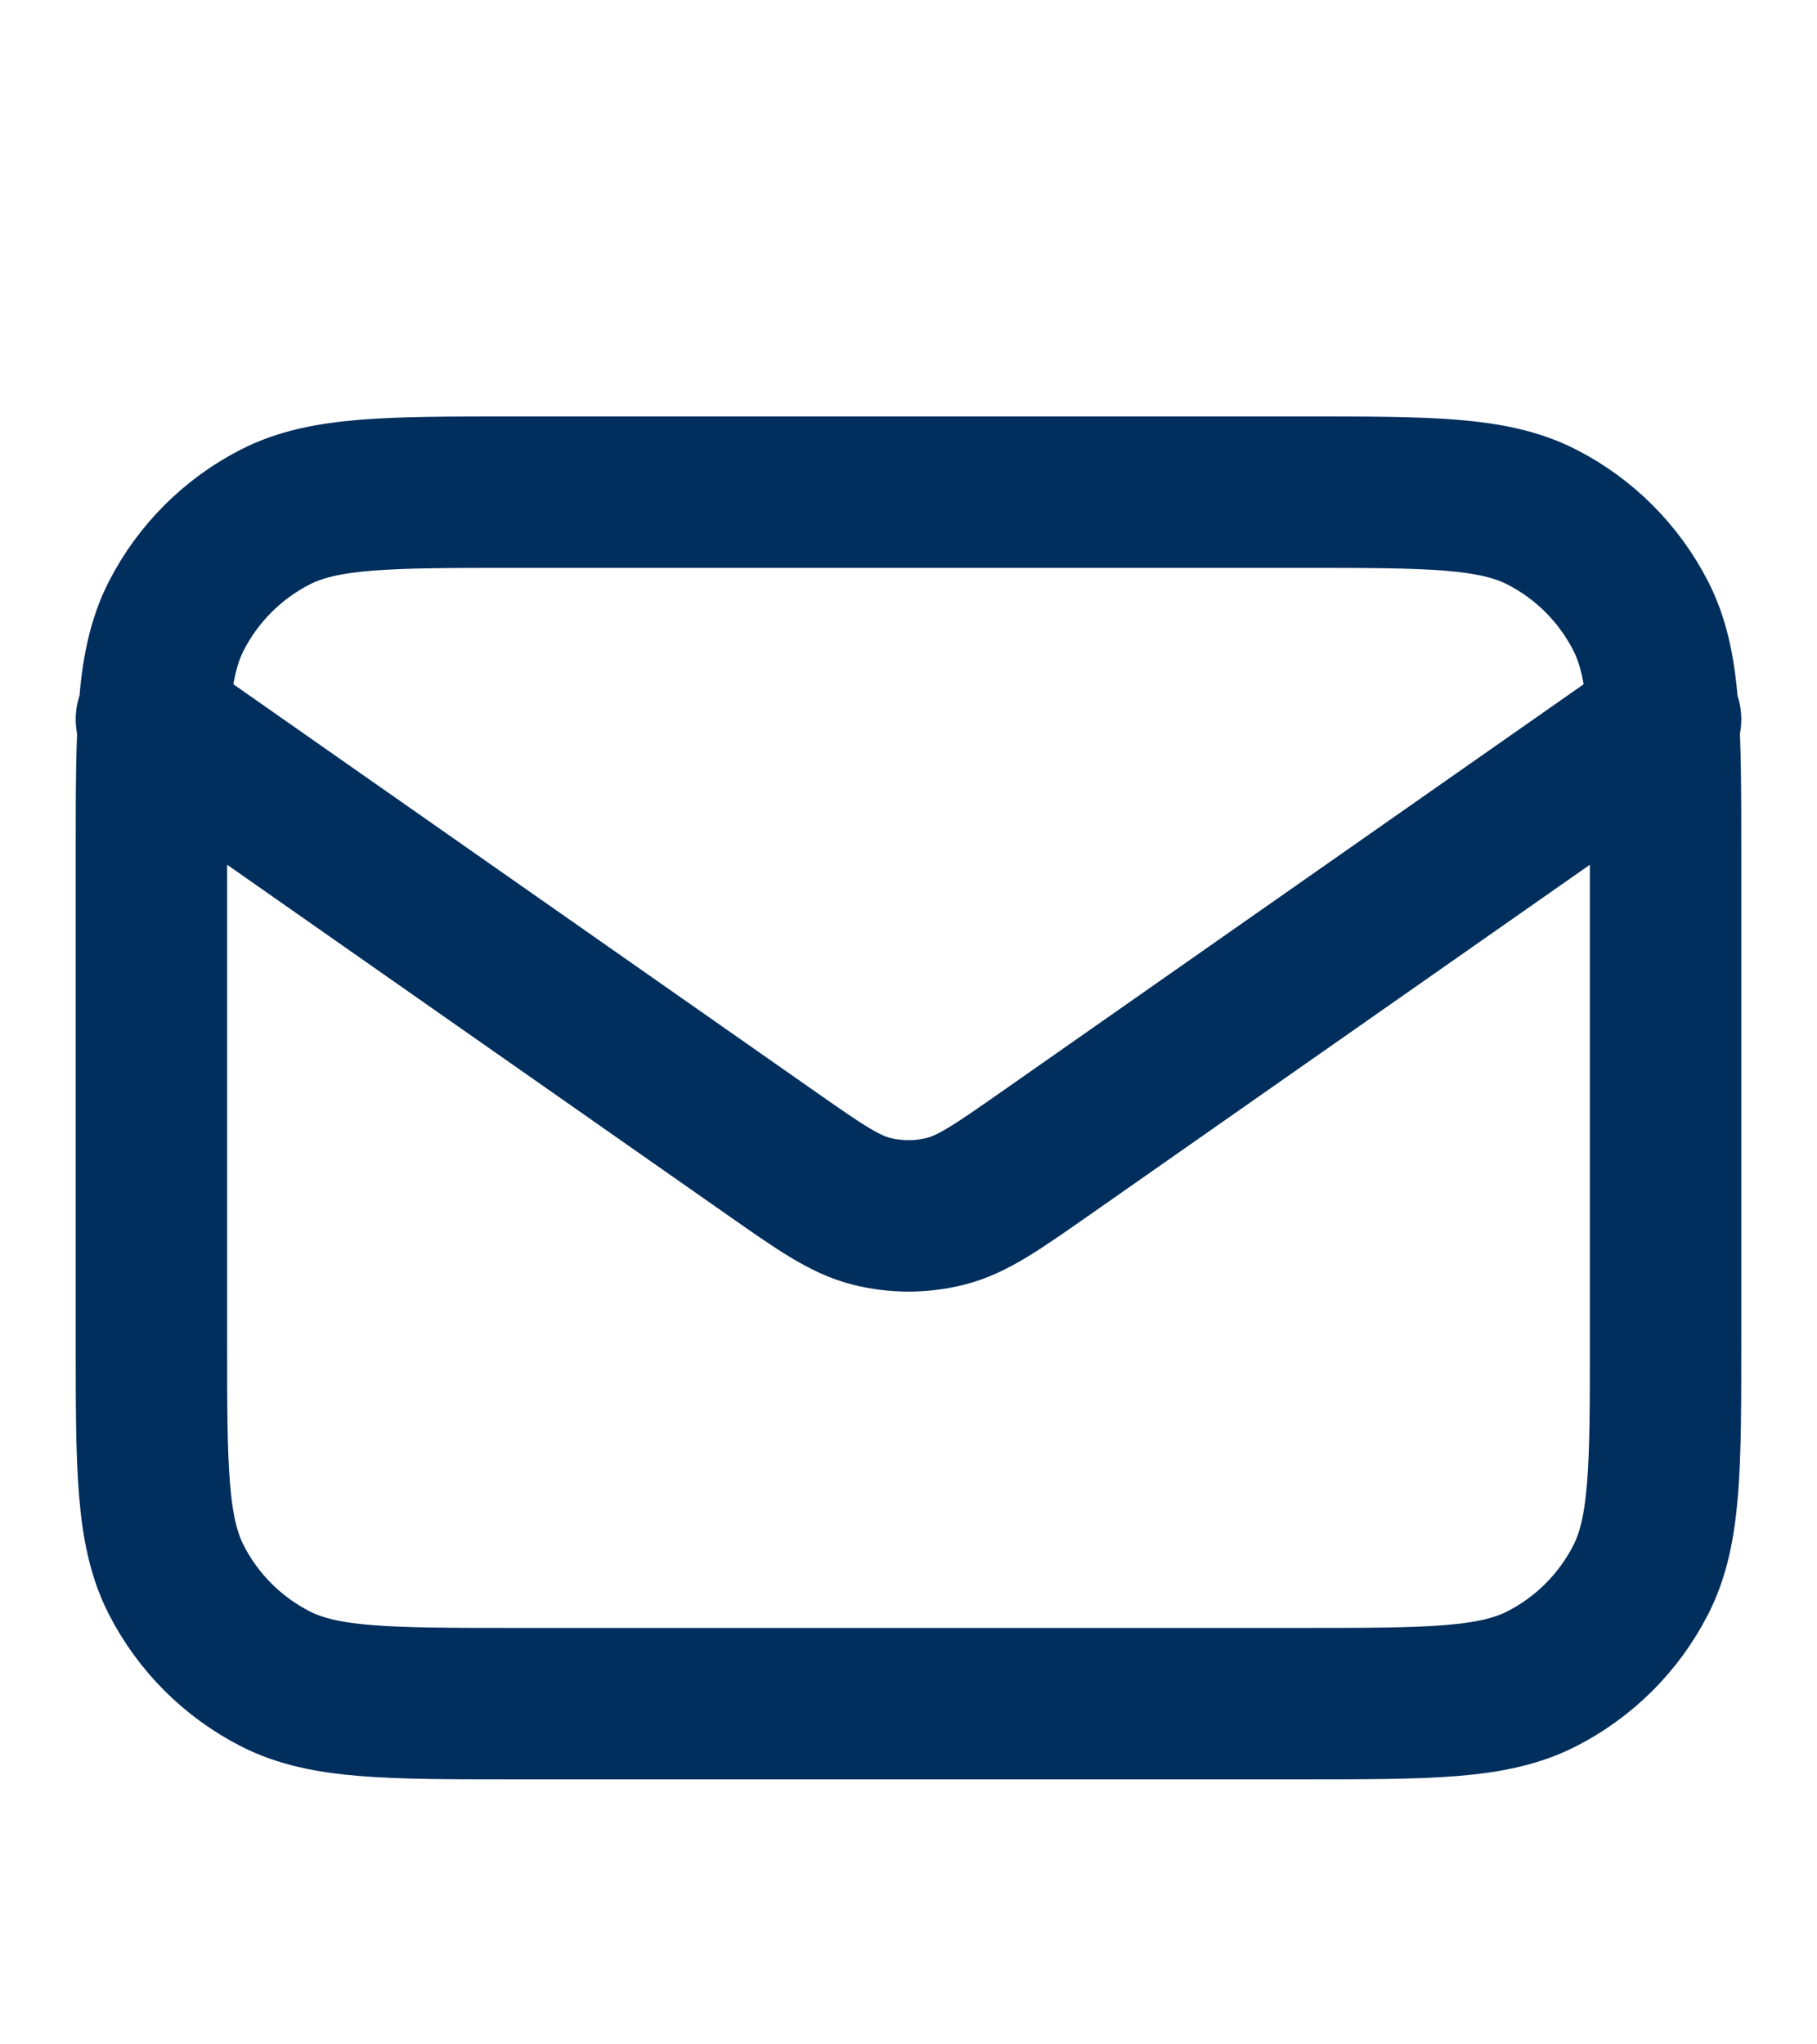 <svg width="24" height="27" viewBox="0 0 24 27" fill="none" xmlns="http://www.w3.org/2000/svg">
<path d="M2 9.5L10.165 15.215C10.826 15.678 11.157 15.91 11.516 15.999C11.834 16.078 12.166 16.078 12.484 15.999C12.843 15.91 13.174 15.678 13.835 15.215L22 9.5M6.8 22.5H17.2C18.88 22.5 19.72 22.5 20.362 22.173C20.927 21.885 21.385 21.427 21.673 20.862C22 20.22 22 19.38 22 17.7V11.3C22 9.62 22 8.78 21.673 8.138C21.385 7.574 20.927 7.115 20.362 6.827C19.72 6.5 18.88 6.5 17.2 6.5H6.8C5.12 6.5 4.28 6.5 3.638 6.827C3.074 7.115 2.615 7.574 2.327 8.138C2 8.78 2 9.62 2 11.3V17.7C2 19.38 2 20.22 2.327 20.862C2.615 21.427 3.074 21.885 3.638 22.173C4.28 22.5 5.12 22.5 6.8 22.5Z" stroke="#002E5D" stroke-width="2" stroke-linecap="round" stroke-linejoin="round"/>
</svg>
